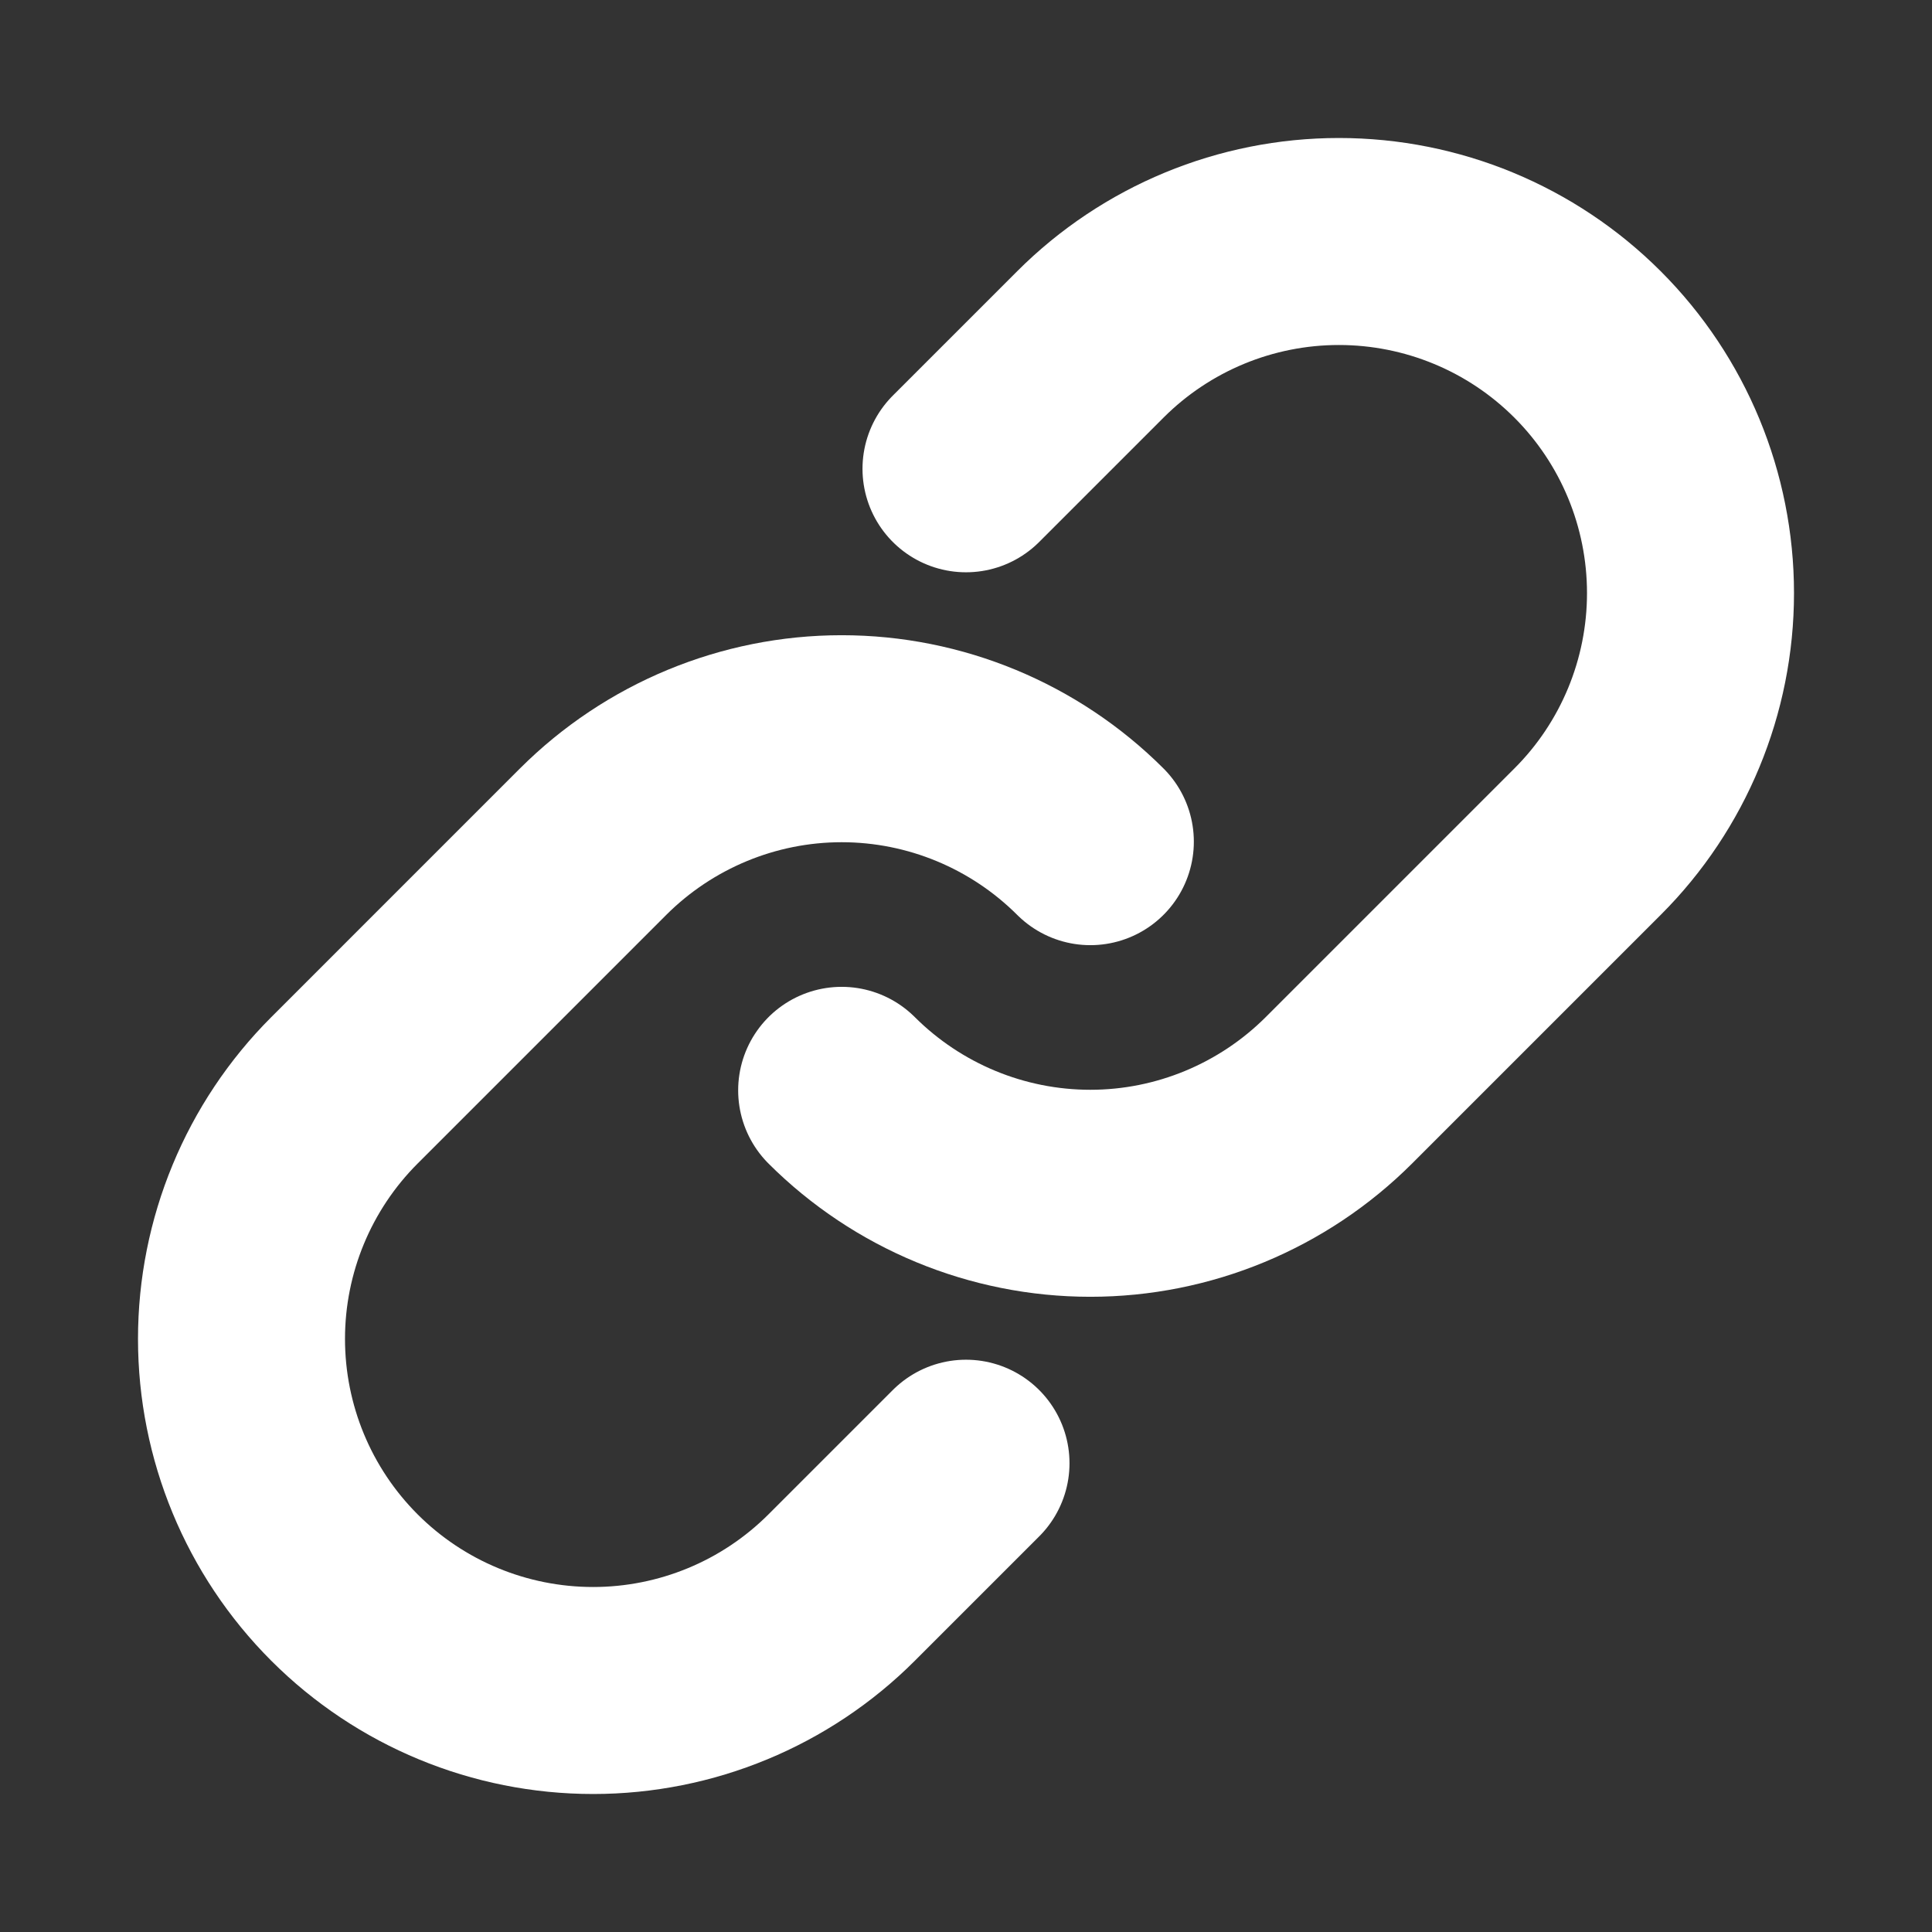 <svg width="14" height="14" viewBox="0 0 14 14" fill="none" xmlns="http://www.w3.org/2000/svg">
<rect x="0" y="0" width="14" height="14" fill="#333333" stroke="none"/>
<path d="M7.901 6.099C7.423 5.622 6.775 5.353 6.099 5.353C5.424 5.353 4.776 5.622 4.298 6.099L2.496 7.901C2.018 8.379 1.75 9.027 1.75 9.702C1.75 10.378 2.018 11.026 2.496 11.504C2.974 11.982 3.622 12.25 4.298 12.25C4.973 12.25 5.621 11.982 6.099 11.504L7 10.603" stroke="white" stroke-width="1.5" stroke-linecap="round" stroke-linejoin="round"/>
<path d="M6.099 7.901C6.577 8.378 7.225 8.647 7.901 8.647C8.576 8.647 9.224 8.378 9.702 7.901L11.504 6.099C11.982 5.622 12.25 4.973 12.25 4.298C12.25 3.622 11.982 2.974 11.504 2.496C11.026 2.018 10.378 1.75 9.702 1.75C9.027 1.75 8.379 2.018 7.901 2.496L7 3.397" stroke="white" stroke-width="1.5" stroke-linecap="round" stroke-linejoin="round"/>
</svg>
